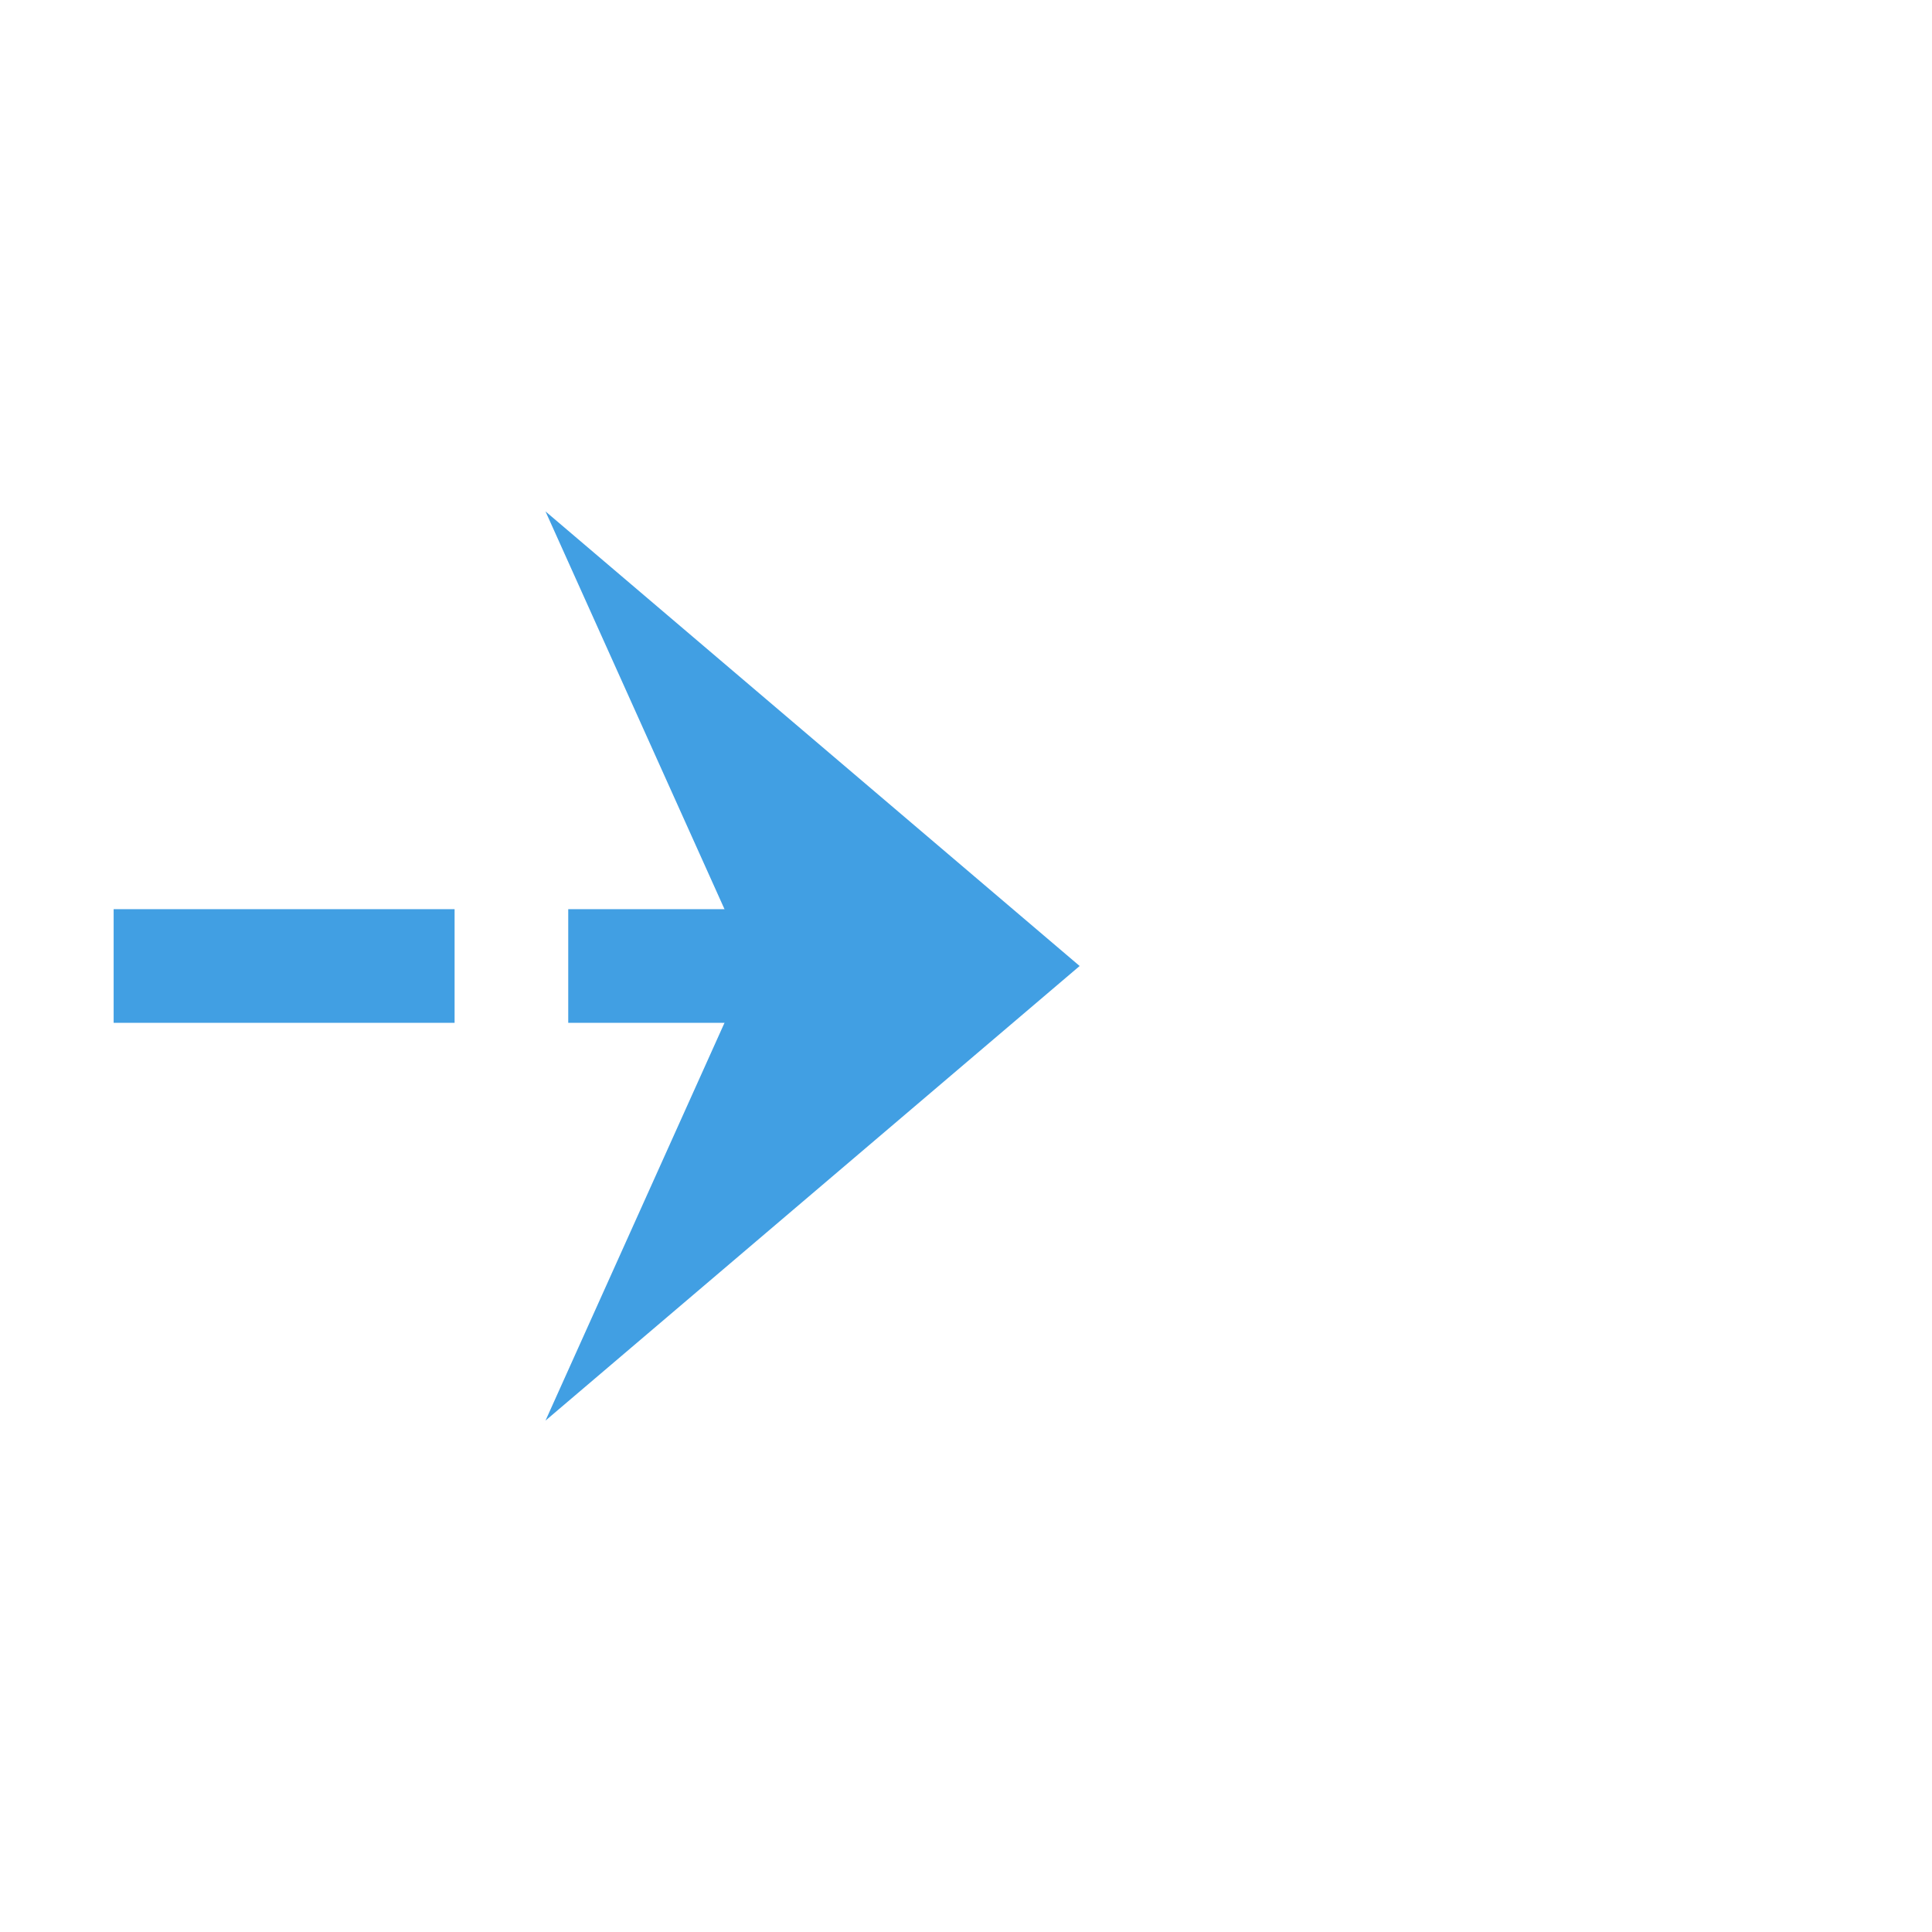 ﻿<?xml version="1.0" encoding="utf-8"?>
<svg version="1.1" xmlns:xlink="http://www.w3.org/1999/xlink" width="34px" height="34px" preserveAspectRatio="xMinYMid meet" viewBox="152 384  34 32" xmlns="http://www.w3.org/2000/svg">
  <path d="M 122 400  L 169 400  " stroke-width="2" stroke-dasharray="6,2" stroke="#419fe3" fill="none" />
  <path d="M 161.6 408  L 171 400  L 161.6 392  L 165.2 400  L 161.6 408  Z " fill-rule="nonzero" fill="#419fe3" stroke="none" />
</svg>